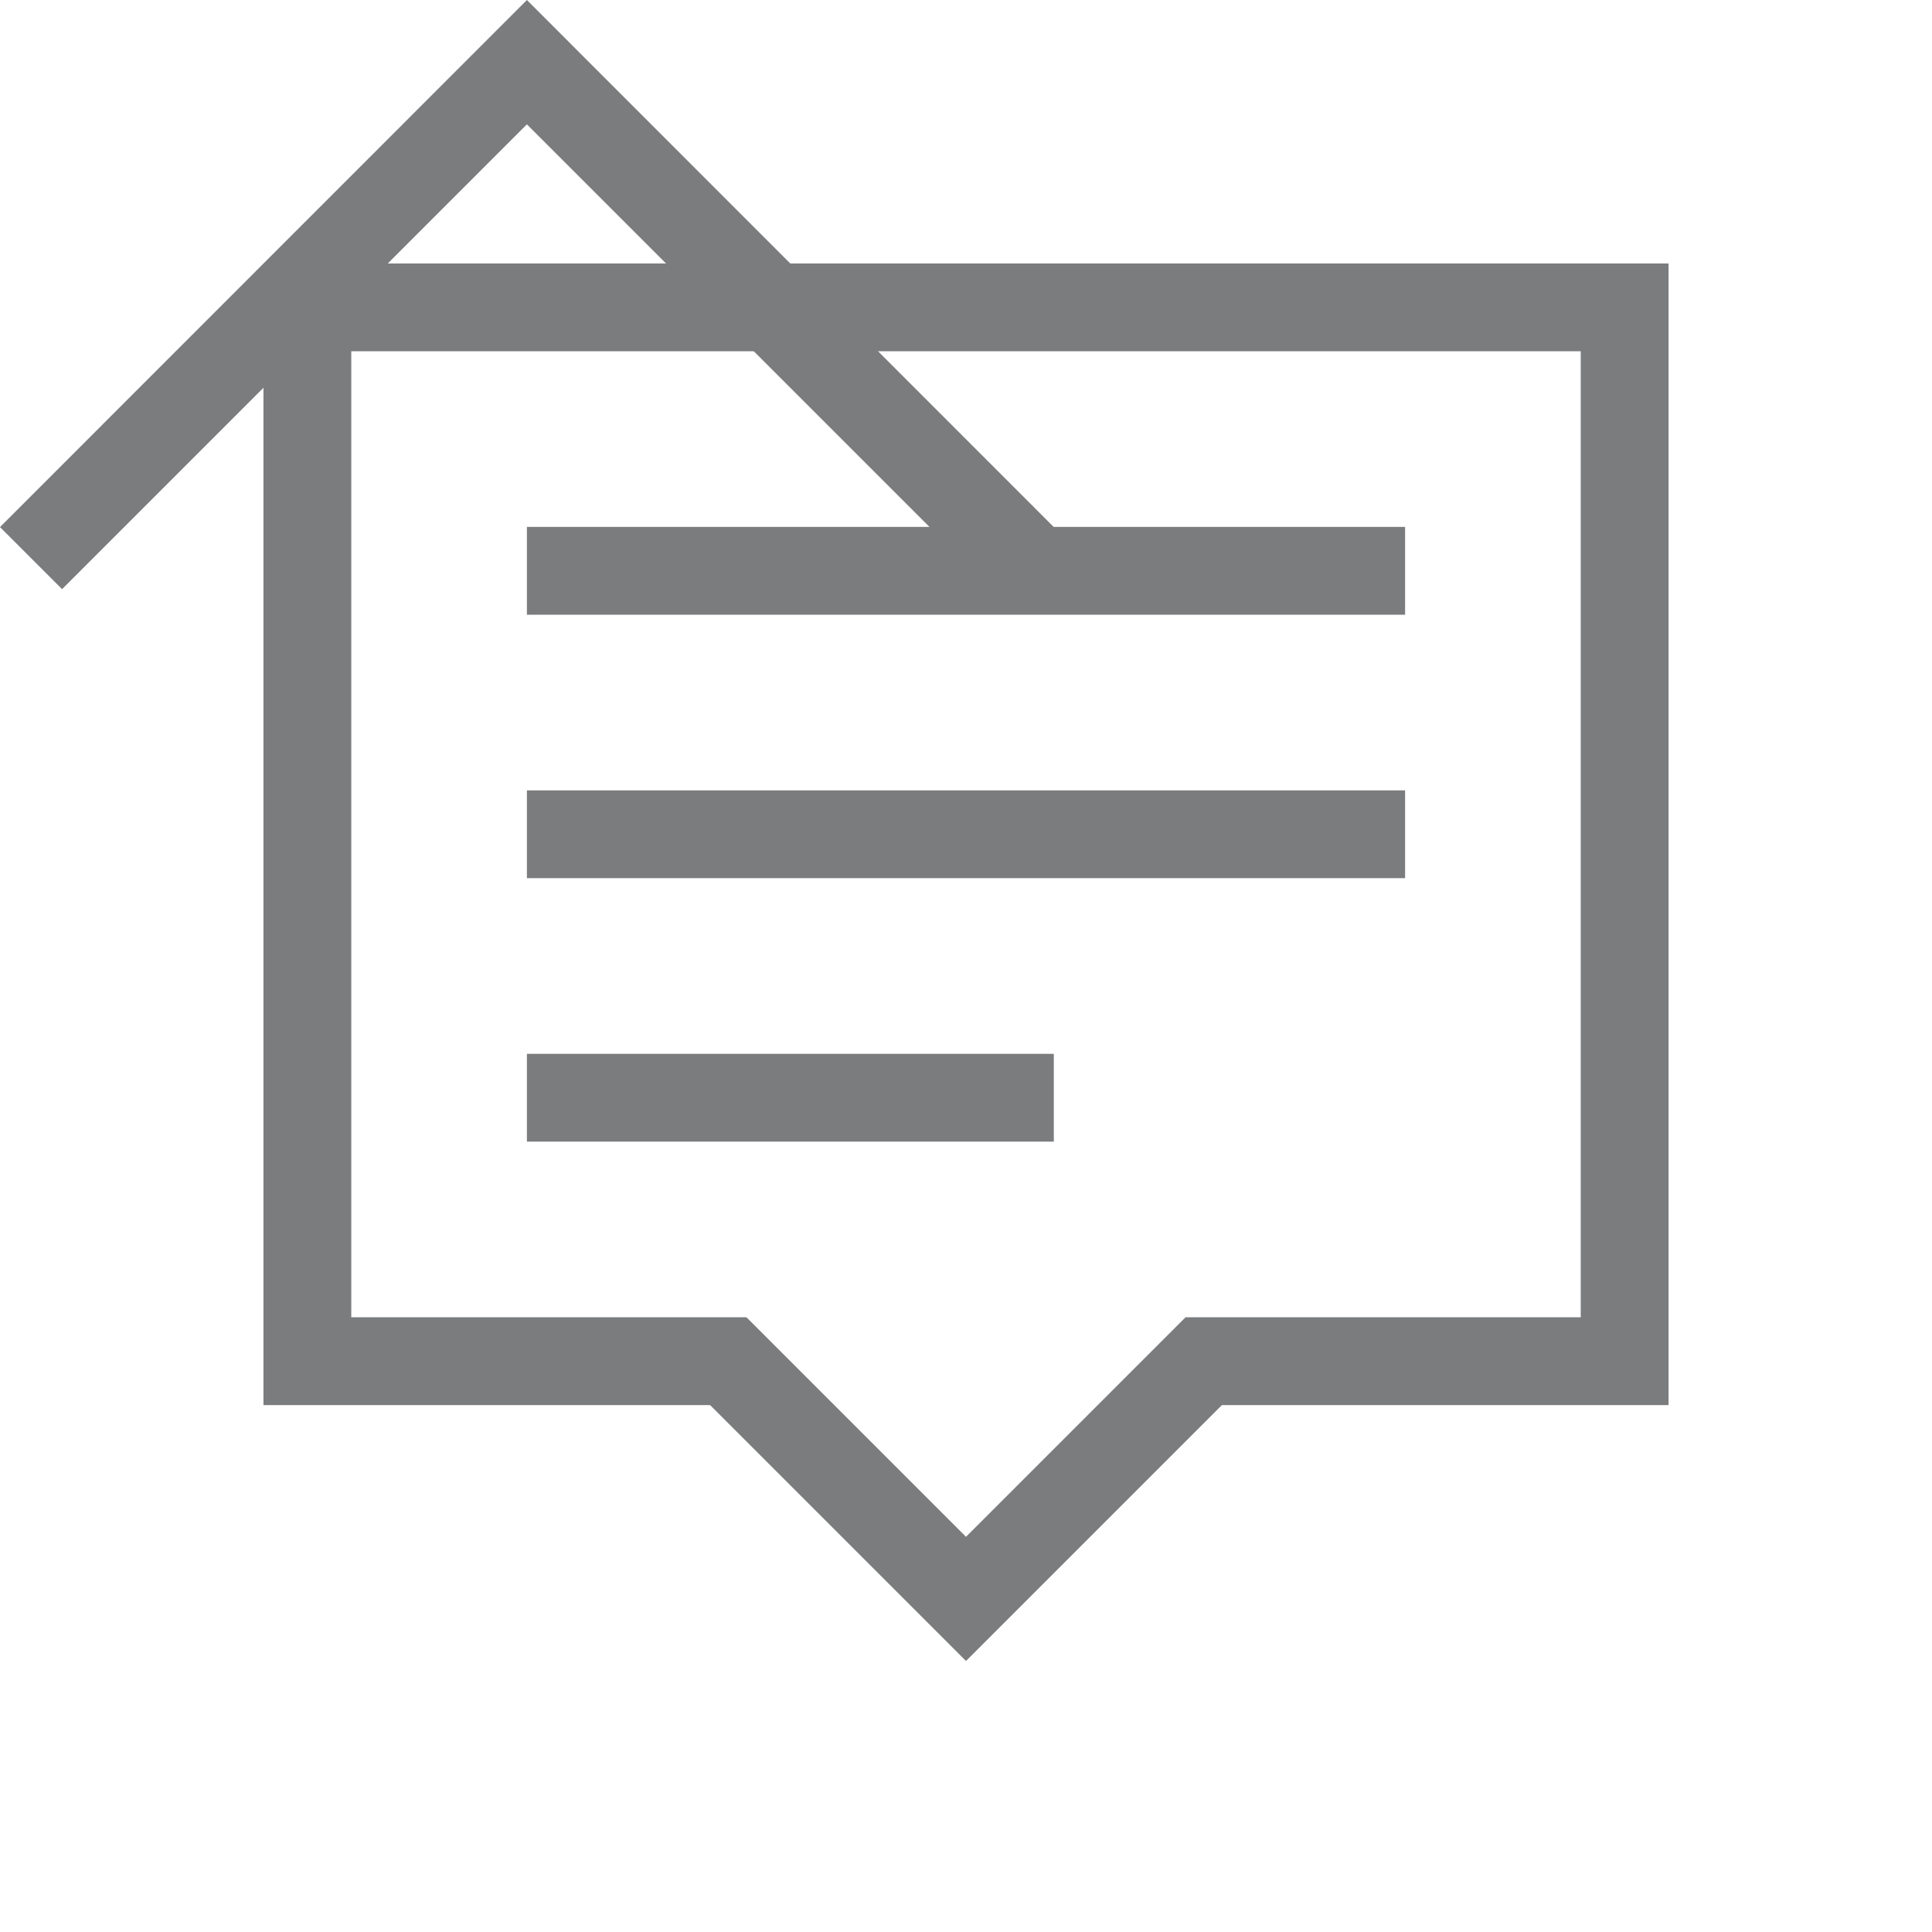 <?xml version="1.0" encoding="UTF-8" standalone="no"?>
<svg
   xmlns:dc="http://purl.org/dc/elements/1.1/"
   xmlns:cc="http://creativecommons.org/ns#"
   xmlns:rdf="http://www.w3.org/1999/02/22-rdf-syntax-ns#"
   xmlns:svg="http://www.w3.org/2000/svg"
   xmlns="http://www.w3.org/2000/svg"
   xmlns:xlink="http://www.w3.org/1999/xlink"
   xmlns:sodipodi="http://sodipodi.sourceforge.net/DTD/sodipodi-0.dtd"
   xmlns:inkscape="http://www.inkscape.org/namespaces/inkscape"
   viewBox="0 0 22 22"
   id="svg"
   version="1.1"
   inkscape:version="1.0alpha2 (246379f1aa, 2019-07-22)"
   width="100%"
   height="100%"
   sodipodi:docname="notification.svg">
  <defs
     id="defs81">
    <style
       id="current-color-scheme"
       type="text/css">
      .ColorScheme-Text {
        color:#7B7C7E;
      }
      .ColorScheme-Background{
        color:#EFF0F1;
      }
      .ColorScheme-Highlight{
        color:#3DAEE6;
      }
      .ColorScheme-ViewText {
        color:#7B7C7E;
      }
      .ColorScheme-ViewBackground{
        color:#FCFCFC;
      }
      .ColorScheme-ViewHover {
        color:#3DAEE6;
      }
      .ColorScheme-ViewFocus{
        color:#1E92FF;
      }
      .ColorScheme-ButtonText {
        color:#7B7C7E;
      }
      .ColorScheme-ButtonBackground{
        color:#EFF0F1;
      }
      .ColorScheme-ButtonHover {
        color:#3DAEE6;
      }
      .ColorScheme-ButtonFocus{
        color:#1E92FF;
      }
</style>
    <linearGradient
       inkscape:collect="always"
       xlink:href="#linearGradient4254"
       id="linearGradient5399"
       gradientUnits="userSpaceOnUse"
       x1="317.917"
       y1="909.772"
       x2="317.917"
       y2="912.772" />
    <linearGradient
       id="linearGradient4254">
      <stop
         id="stop4256"
         offset="0"
         style="stop-color:#888888;stop-opacity:1;" />
      <stop
         id="stop4258"
         offset="1"
         style="stop-color:#232323;stop-opacity:1;" />
    </linearGradient>
  </defs>
  <sodipodi:namedview
     pagecolor="#ffffff"
     bordercolor="#666666"
     borderopacity="1"
     objecttolerance="10"
     gridtolerance="10"
     guidetolerance="10"
     inkscape:pageopacity="1"
     inkscape:pageshadow="2"
     inkscape:window-width="1600"
     inkscape:window-height="833"
     id="namedview32"
     showgrid="true"
     inkscape:zoom="8.0000004"
     inkscape:cx="52.080166"
     inkscape:cy="26.274561"
     inkscape:window-x="0"
     inkscape:window-y="0"
     inkscape:window-maximized="1"
     inkscape:current-layer="svg"
     borderlayer="true"
     showguides="true"
     inkscape:guide-bbox="true"
     inkscape:snap-bbox="true"
     inkscape:document-rotation="0"
     inkscape:lockguides="false">
    <inkscape:grid
       type="xygrid"
       id="grid3046"
       empspacing="4"
       visible="true"
       enabled="true"
       snapvisiblegridlinesonly="true"
       color="#0000ff"
       opacity="0.055"
       empcolor="#0000ff"
       empopacity="0.114" />
  </sodipodi:namedview>
  <g
     id="notification-progress-active"
     transform="translate(43,-1)">
    <rect
       style="fill:#ffffff;fill-opacity:0;stroke:none"
       id="rect3009"
       width="22"
       height="22"
       x="1"
       y="1" />
    <path
       sodipodi:nodetypes="cccccccc"
       d="M 4,4 V 17 H 9.086 L 12,19.914 14.914,17 H 20 V 4 Z"
       style="fill:currentColor;fill-opacity:1;stroke:none"
       class="ColorScheme-Text"
       id="rect5921-0"
       inkscape:connector-curvature="0" />
  </g>
  <g
     id="notification-inactive"
     transform="translate(-1,-1)">
    <rect
       y="1"
       x="1"
       height="22"
       width="22"
       id="rect3028"
       style="fill:#ffffff;fill-opacity:0;stroke:none" />
    <path
       style="fill:currentColor;fill-opacity:1;stroke:none"
       d="M 3 3 L 3 4 L 3 16 L 4 16 L 8.086 16 L 11 18.914 L 13.914 16 L 18 16 L 19 16 L 19 4 L 19 3 L 3 3 z M 4 4 L 18 4 L 18 15 L 13.5 15 L 11 17.5 L 8.5 15 L 4 15 L 4 4 z M 6 6 L 6 7 L 16 7 L 16 6 L 6 6 z M 6 9 L 6 10 L 16 10 L 16 9 L 6 9 z M 6 12 L 6 13 L 12 13 L 12 12 L 6 12 z "
       transform="translate(1,1)"
       id="path3016"
       class="ColorScheme-Text"
       inkscape:connector-curvature="0" />
  </g>
  <g
     id="notification-progress-inactive"
     transform="translate(21,21)">
    <rect
       style="fill:#ffffff;fill-opacity:0;stroke:none"
       id="rect3060"
       width="22"
       height="22"
       x="1"
       y="1" />
    <path
       inkscape:connector-curvature="0"
       class="ColorScheme-Text"
       d="M 4,4 V 5 17 H 5 9.086 L 12,19.914 14.914,17 H 19 20 V 5 4 Z M 5,5 H 19 V 16 H 14.5 L 12,18.5 9.5,16 H 5 Z"
       style="fill:currentColor;fill-opacity:1;stroke:none"
       id="rect5933-8" />
  </g>
  <g
     id="notification-active"
     transform="translate(-1,21)">
    <rect
       y="1"
       x="1"
       height="22"
       width="22"
       id="rect3068"
       style="fill:#ffffff;fill-opacity:0;stroke:none" />
    <path
       transform="translate(1,-21)"
       d="M 3 25 L 3 38 L 8.086 38 L 11 40.914 L 13.914 38 L 19 38 L 19 25 L 3 25 z M 6 28 L 16 28 L 16 29 L 6 29 L 6 28 z M 6 31 L 16 31 L 16 32 L 6 32 L 6 31 z M 6 34 L 12 34 L 12 35 L 6 35 L 6 34 z "
       style="fill:currentColor;fill-opacity:1;stroke:none"
       class="ColorScheme-Text"
       id="rect4130-82-0" />
  </g>
  <path
     class="ColorScheme-Text"
     inkscape:connector-curvature="0"
     style="fill:currentColor;fill-opacity:1"
     d="M 6,0 0,6.002 0.707,6.709 6,1.416 11.293,6.709 12,6.002 Z"
     id="expander-bottom"
     sodipodi:nodetypes="cccc" />
  <path
     class="ColorScheme-Text"
     inkscape:connector-curvature="0"
     sodipodi:nodetypes="cccc"
     id="expander-top"
     d="m -18,17 2,2 2,-2 z"
     style="fill:currentColor;fill-opacity:1" />
  <path
     class="ColorScheme-Text"
     inkscape:connector-curvature="0"
     style="fill:currentColor;fill-opacity:1"
     d="m -13,18 -2,2 2,2 z"
     id="expander-right"
     sodipodi:nodetypes="cccc" />
  <path
     class="ColorScheme-Text"
     inkscape:connector-curvature="0"
     sodipodi:nodetypes="cccc"
     id="expander-left"
     d="m -19,18 2,2 -2,2 z"
     style="fill:currentColor;fill-opacity:1" />
  <g
     transform="translate(-1,-23)"
     id="notification-disabled">
    <rect
       style="fill:#ffffff;fill-opacity:0;stroke:none"
       id="rect3022"
       width="22"
       height="22"
       x="1"
       y="1" />
    <path
       inkscape:connector-curvature="0"
       class="ColorScheme-Text"
       id="path3024"
       transform="translate(1,1)"
       d="M 3,3 V 4 16 H 4 8.086 L 11,18.914 13.914,16 H 18 19 V 4 3 Z M 4,4 H 18 V 15 H 13.5 L 11,17.5 8.5,15 H 4 Z"
       style="fill:currentColor;fill-opacity:1;stroke:none" />
  </g>
  <g
     transform="translate(21,-1)"
     id="notification-empty">
    <rect
       style="fill:#ffffff;fill-opacity:0;stroke:none"
       id="rect3798"
       width="22"
       height="22"
       x="1"
       y="1" />
    <path
       inkscape:connector-curvature="0"
       class="ColorScheme-Text"
       id="path3800"
       transform="translate(1,1)"
       d="M 3,3 V 4 16 H 4 8.086 L 11,18.914 13.914,16 H 18 19 V 4 3 Z M 4,4 H 18 V 15 H 13.5 L 11,17.5 8.5,15 H 4 Z"
       style="fill:currentColor;fill-opacity:1;stroke:none"
       sodipodi:nodetypes="ssssssssssssss" />
  </g>
</svg>
